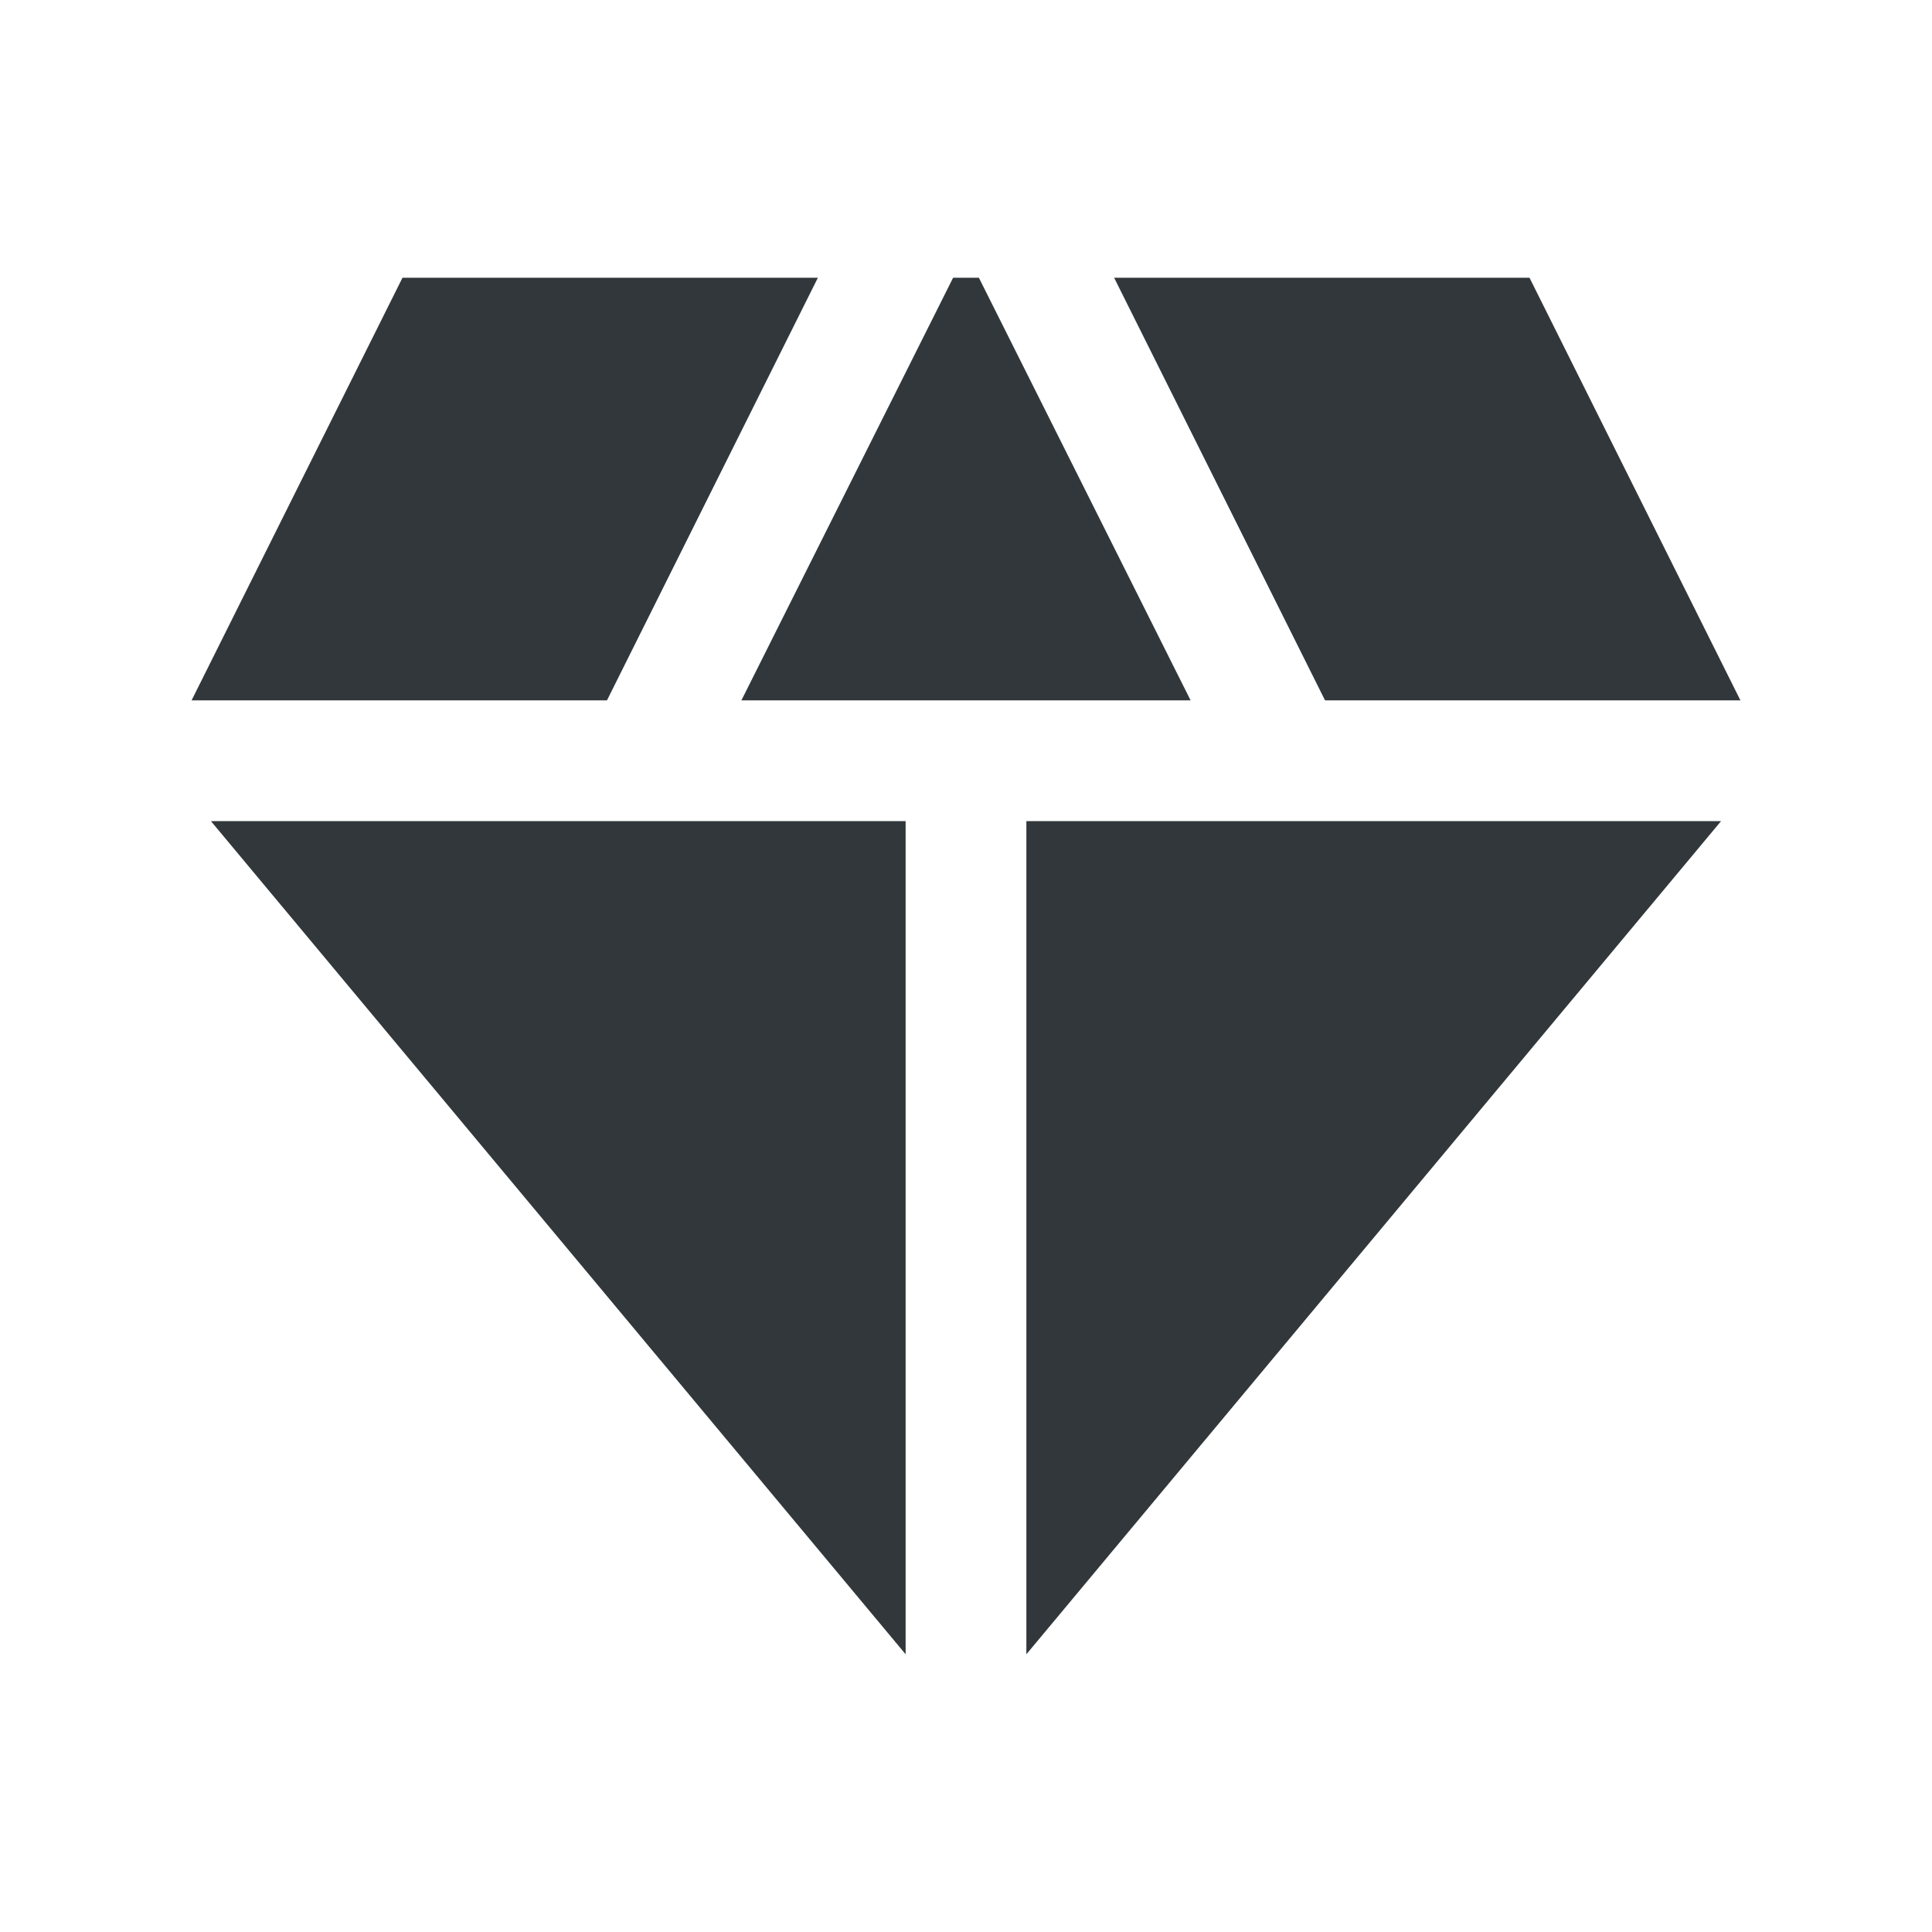 <svg width="24" height="24" viewBox="0 0 24 24" fill="none" xmlns="http://www.w3.org/2000/svg">
<path d="M12.16 3.45H11.84L9.21 8.7H14.79L12.16 3.45Z" fill="#31373A"/>
<path d="M16.46 8.7H21.62L19 3.45H13.84L16.46 8.7Z" fill="#31373A"/>
<path d="M21.38 10.2H12.75V20.55L21.38 10.2Z" fill="#31373A"/>
<path d="M11.25 20.55V10.2H2.62L11.25 20.55Z" fill="#31373A"/>
<path d="M7.54 8.7L10.16 3.45H5L2.38 8.7H7.54Z" fill="#31373A"/>
</svg>
